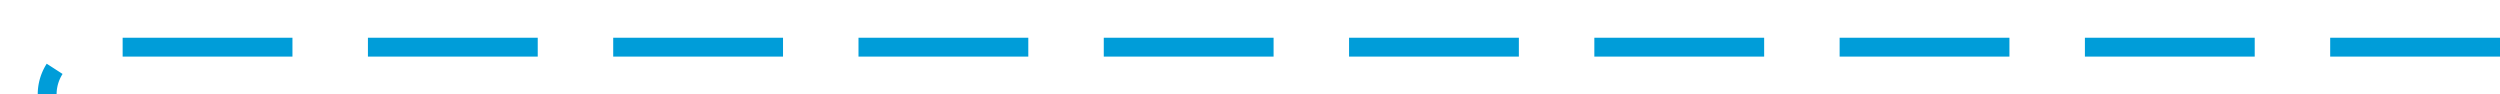 ﻿<?xml version="1.0" encoding="utf-8"?>
<svg version="1.1" xmlns:xlink="http://www.w3.org/1999/xlink" width="265px" height="10px" preserveAspectRatio="xMinYMid meet" viewBox="415 1566  265 8" xmlns="http://www.w3.org/2000/svg">
  <path d="M 680 1570  L 425 1570  A 5 5 0 0 0 420 1575 L 420 1685  A 5 5 0 0 1 415 1690 L 315 1690  A 5 5 0 0 0 310 1695 L 310 1758  " stroke-width="2" stroke-dasharray="18,8" stroke="#009dd9" fill="none" />
  <path d="M 314.293 1752.893  L 310 1757.186  L 305.707 1752.893  L 304.293 1754.307  L 309.293 1759.307  L 310 1760.014  L 310.707 1759.307  L 315.707 1754.307  L 314.293 1752.893  Z " fill-rule="nonzero" fill="#009dd9" stroke="none" />
</svg>